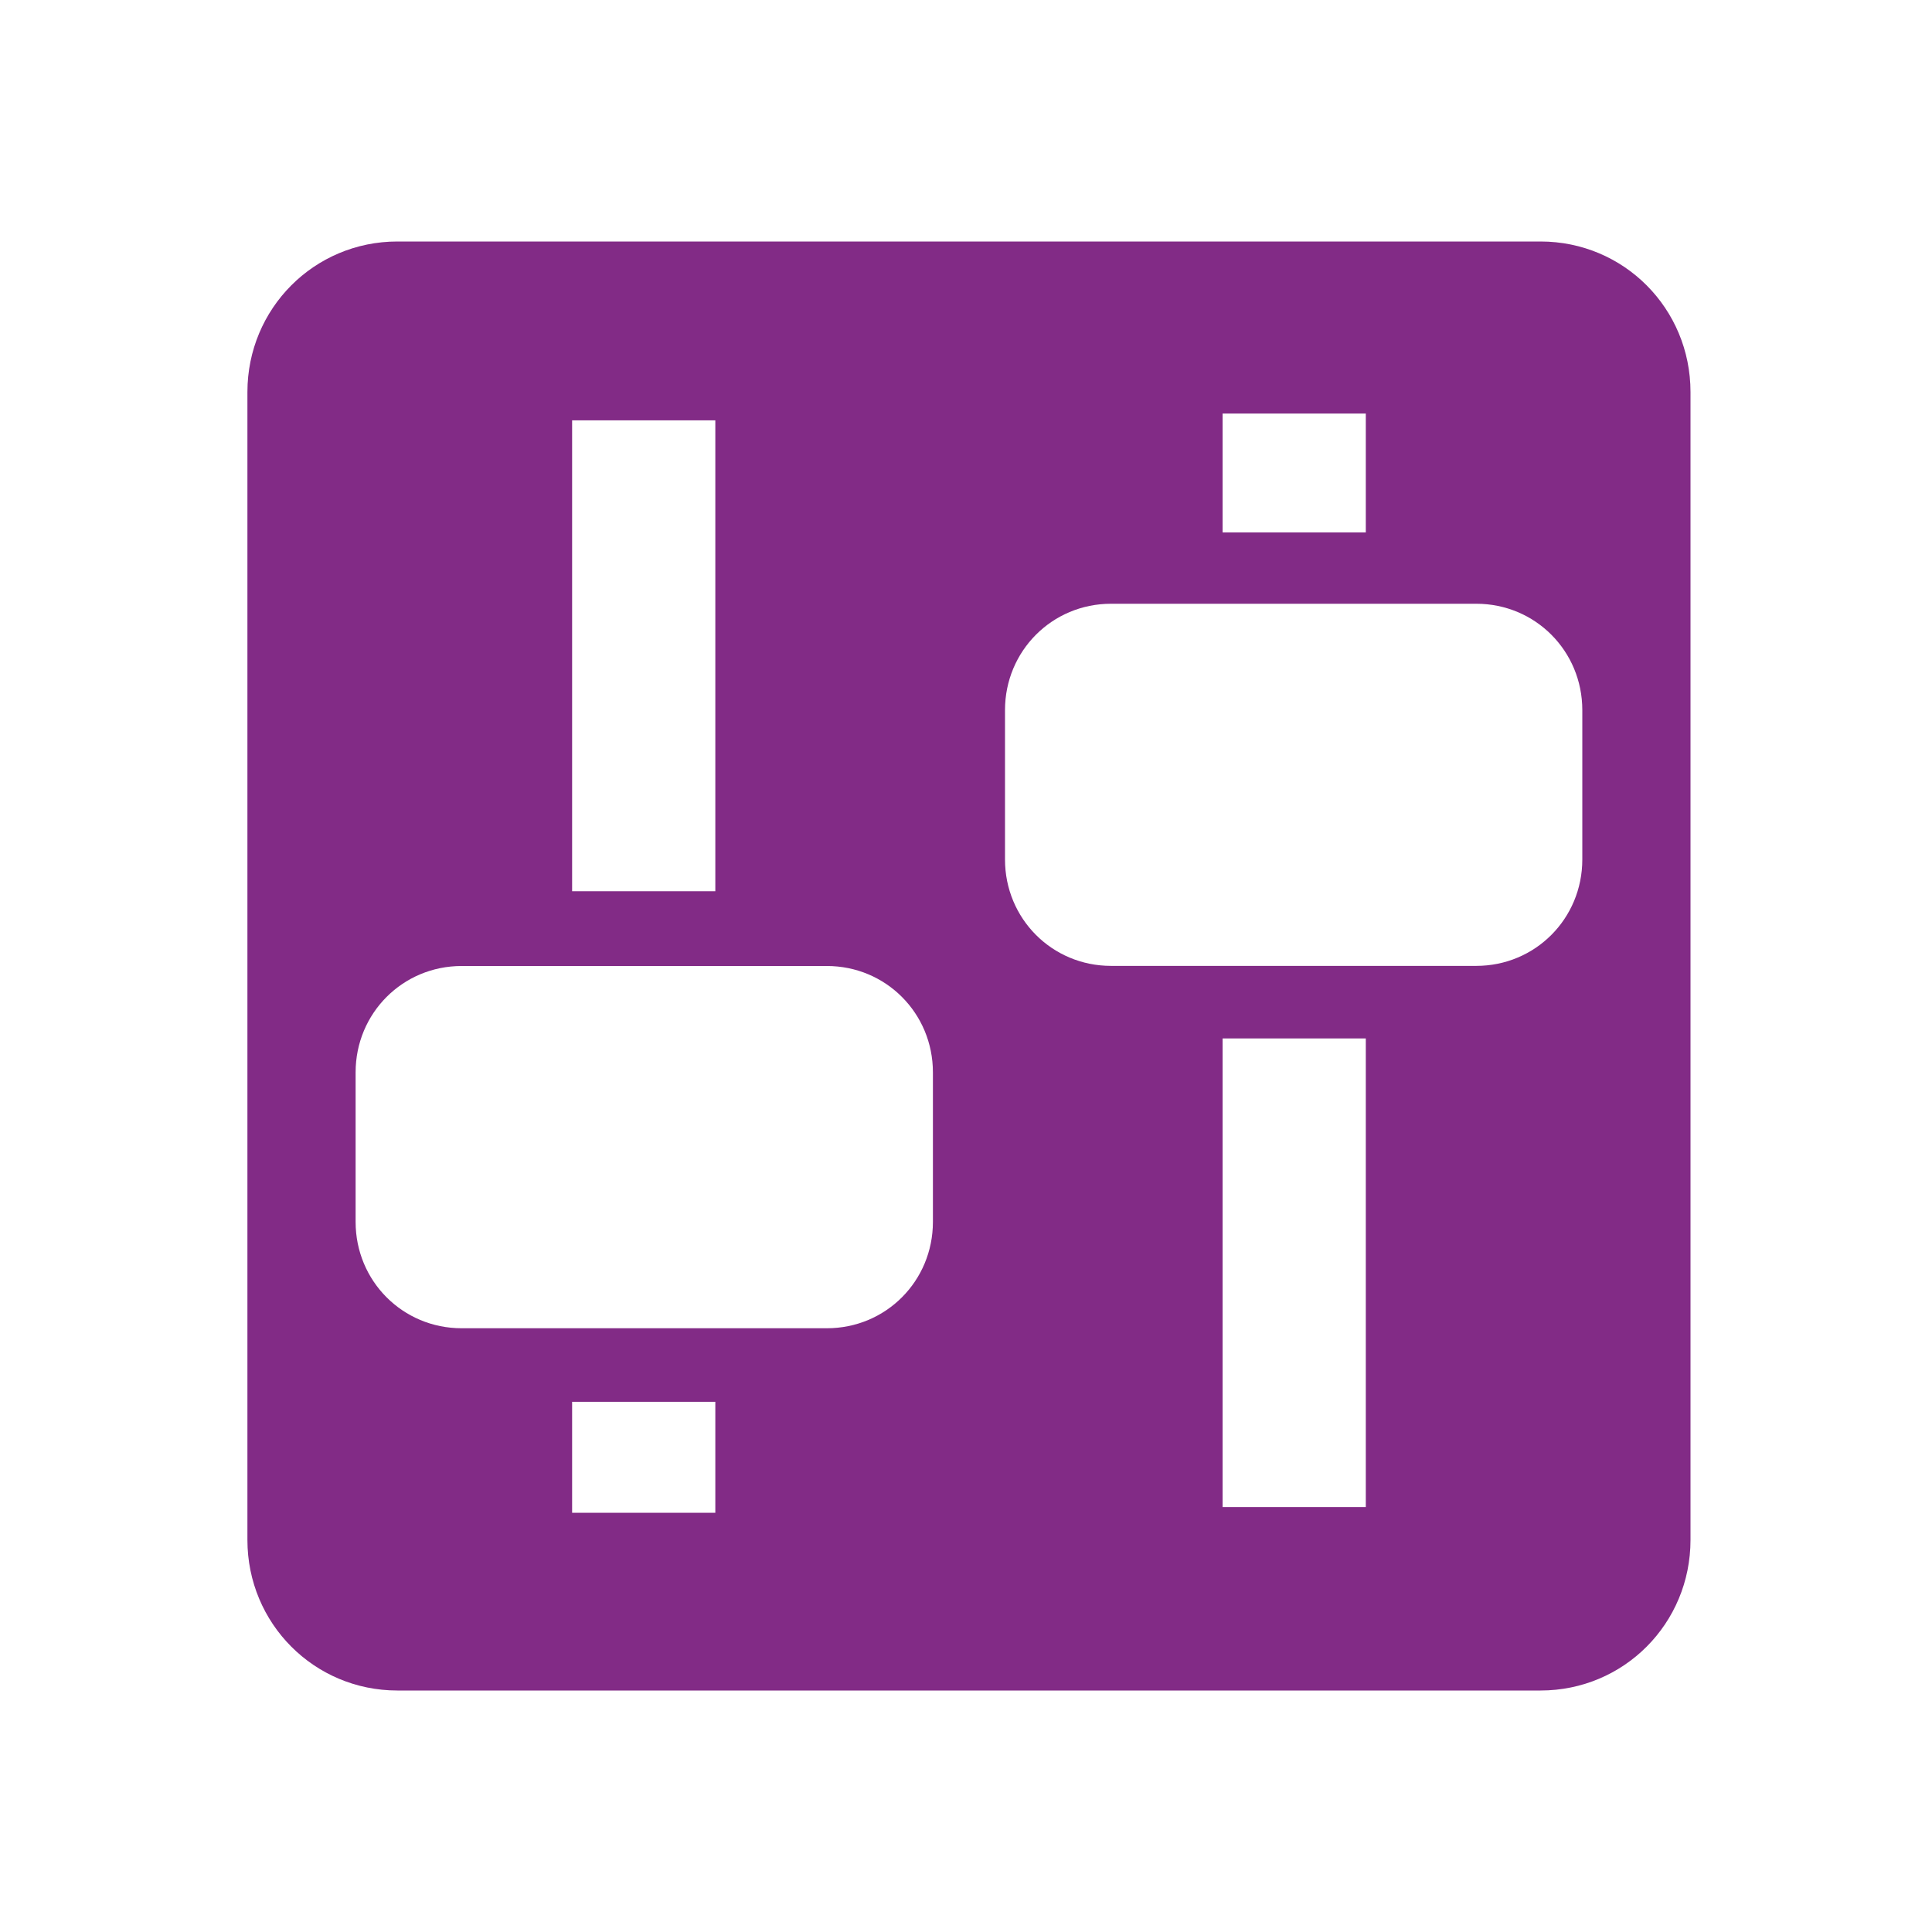 <?xml version="1.0" encoding="UTF-8" standalone="no"?>
<!-- Created with Inkscape (http://www.inkscape.org/) -->

<svg
   xmlns:dc="http://purl.org/dc/elements/1.1/"
   xmlns:cc="http://creativecommons.org/ns#"
   xmlns:rdf="http://www.w3.org/1999/02/22-rdf-syntax-ns#"
   xmlns:svg="http://www.w3.org/2000/svg"
   xmlns="http://www.w3.org/2000/svg"
   xmlns:sodipodi="http://sodipodi.sourceforge.net/DTD/sodipodi-0.dtd"
   xmlns:inkscape="http://www.inkscape.org/namespaces/inkscape"
   version="1.1"
   width="16"
   height="16"
   id="svg1307"
   inkscape:version="0.92.1 r15371"
   sodipodi:docname="mate-control-center-symbolic.svg">
  <sodipodi:namedview
     pagecolor="#ffffff"
     bordercolor="#666666"
     borderopacity="1"
     objecttolerance="10"
     gridtolerance="10"
     guidetolerance="10"
     inkscape:pageopacity="0"
     inkscape:pageshadow="2"
     inkscape:window-width="1918"
     inkscape:window-height="1023"
     id="namedview8"
     showgrid="true"
     inkscape:zoom="27.812867"
     inkscape:cx="10.829733"
     inkscape:cy="7.4850669"
     inkscape:window-x="0"
     inkscape:window-y="26"
     inkscape:window-maximized="1"
     inkscape:current-layer="svg1307">
    <inkscape:grid
       type="xygrid"
       id="grid2982"
       empspacing="5"
       visible="true"
       enabled="true"
       snapvisiblegridlinesonly="true" />
  </sodipodi:namedview>
  <defs
     id="defs1309" />
  <path
     inkscape:connector-curvature="0"
     style="fill:#822b86;fill-opacity:1;fill-rule:evenodd;stroke:none"
     id="rect3938"
     d="M 3.291,2 C 2.602,2 2.049,2.555 2.049,3.247 l 0,9.506 C 2.049,13.445 2.602,14 3.291,14 l 9.467,0 C 13.448,14 14,13.445 14,12.753 l 0,-9.506 C 14,2.555 13.448,2 12.758,2 L 3.291,2 z m 6.834,1.425 1.186,0 0,0.984 -1.186,0 0,-0.984 z m -5.387,0.056 1.186,0 0,3.9 -1.186,0 0,-3.9 z m 4.463,1.519 3.025,0 c 0.488,0 0.878,0.391 0.878,0.881 l 0,1.237 c 0,0.49 -0.39,0.881 -0.878,0.881 l -3.025,0 c -0.488,0 -0.878,-0.391 -0.878,-0.881 l 0,-1.237 c 0,-0.49 0.39,-0.881 0.878,-0.881 z m -5.378,3 3.025,0 c 0.488,0 0.878,0.391 0.878,0.881 l 0,1.238 C 7.726,10.609 7.336,11 6.848,11 l -3.025,0 c -0.488,0 -0.878,-0.391 -0.878,-0.881 l 0,-1.238 c 0,-0.49 0.39,-0.881 0.878,-0.881 z m 6.302,0.6 1.186,0 0,3.881 -1.186,0 0,-3.881 z m -5.387,3.009 1.186,0 0,0.919 -1.186,0 0,-0.919 z" />
</svg>
